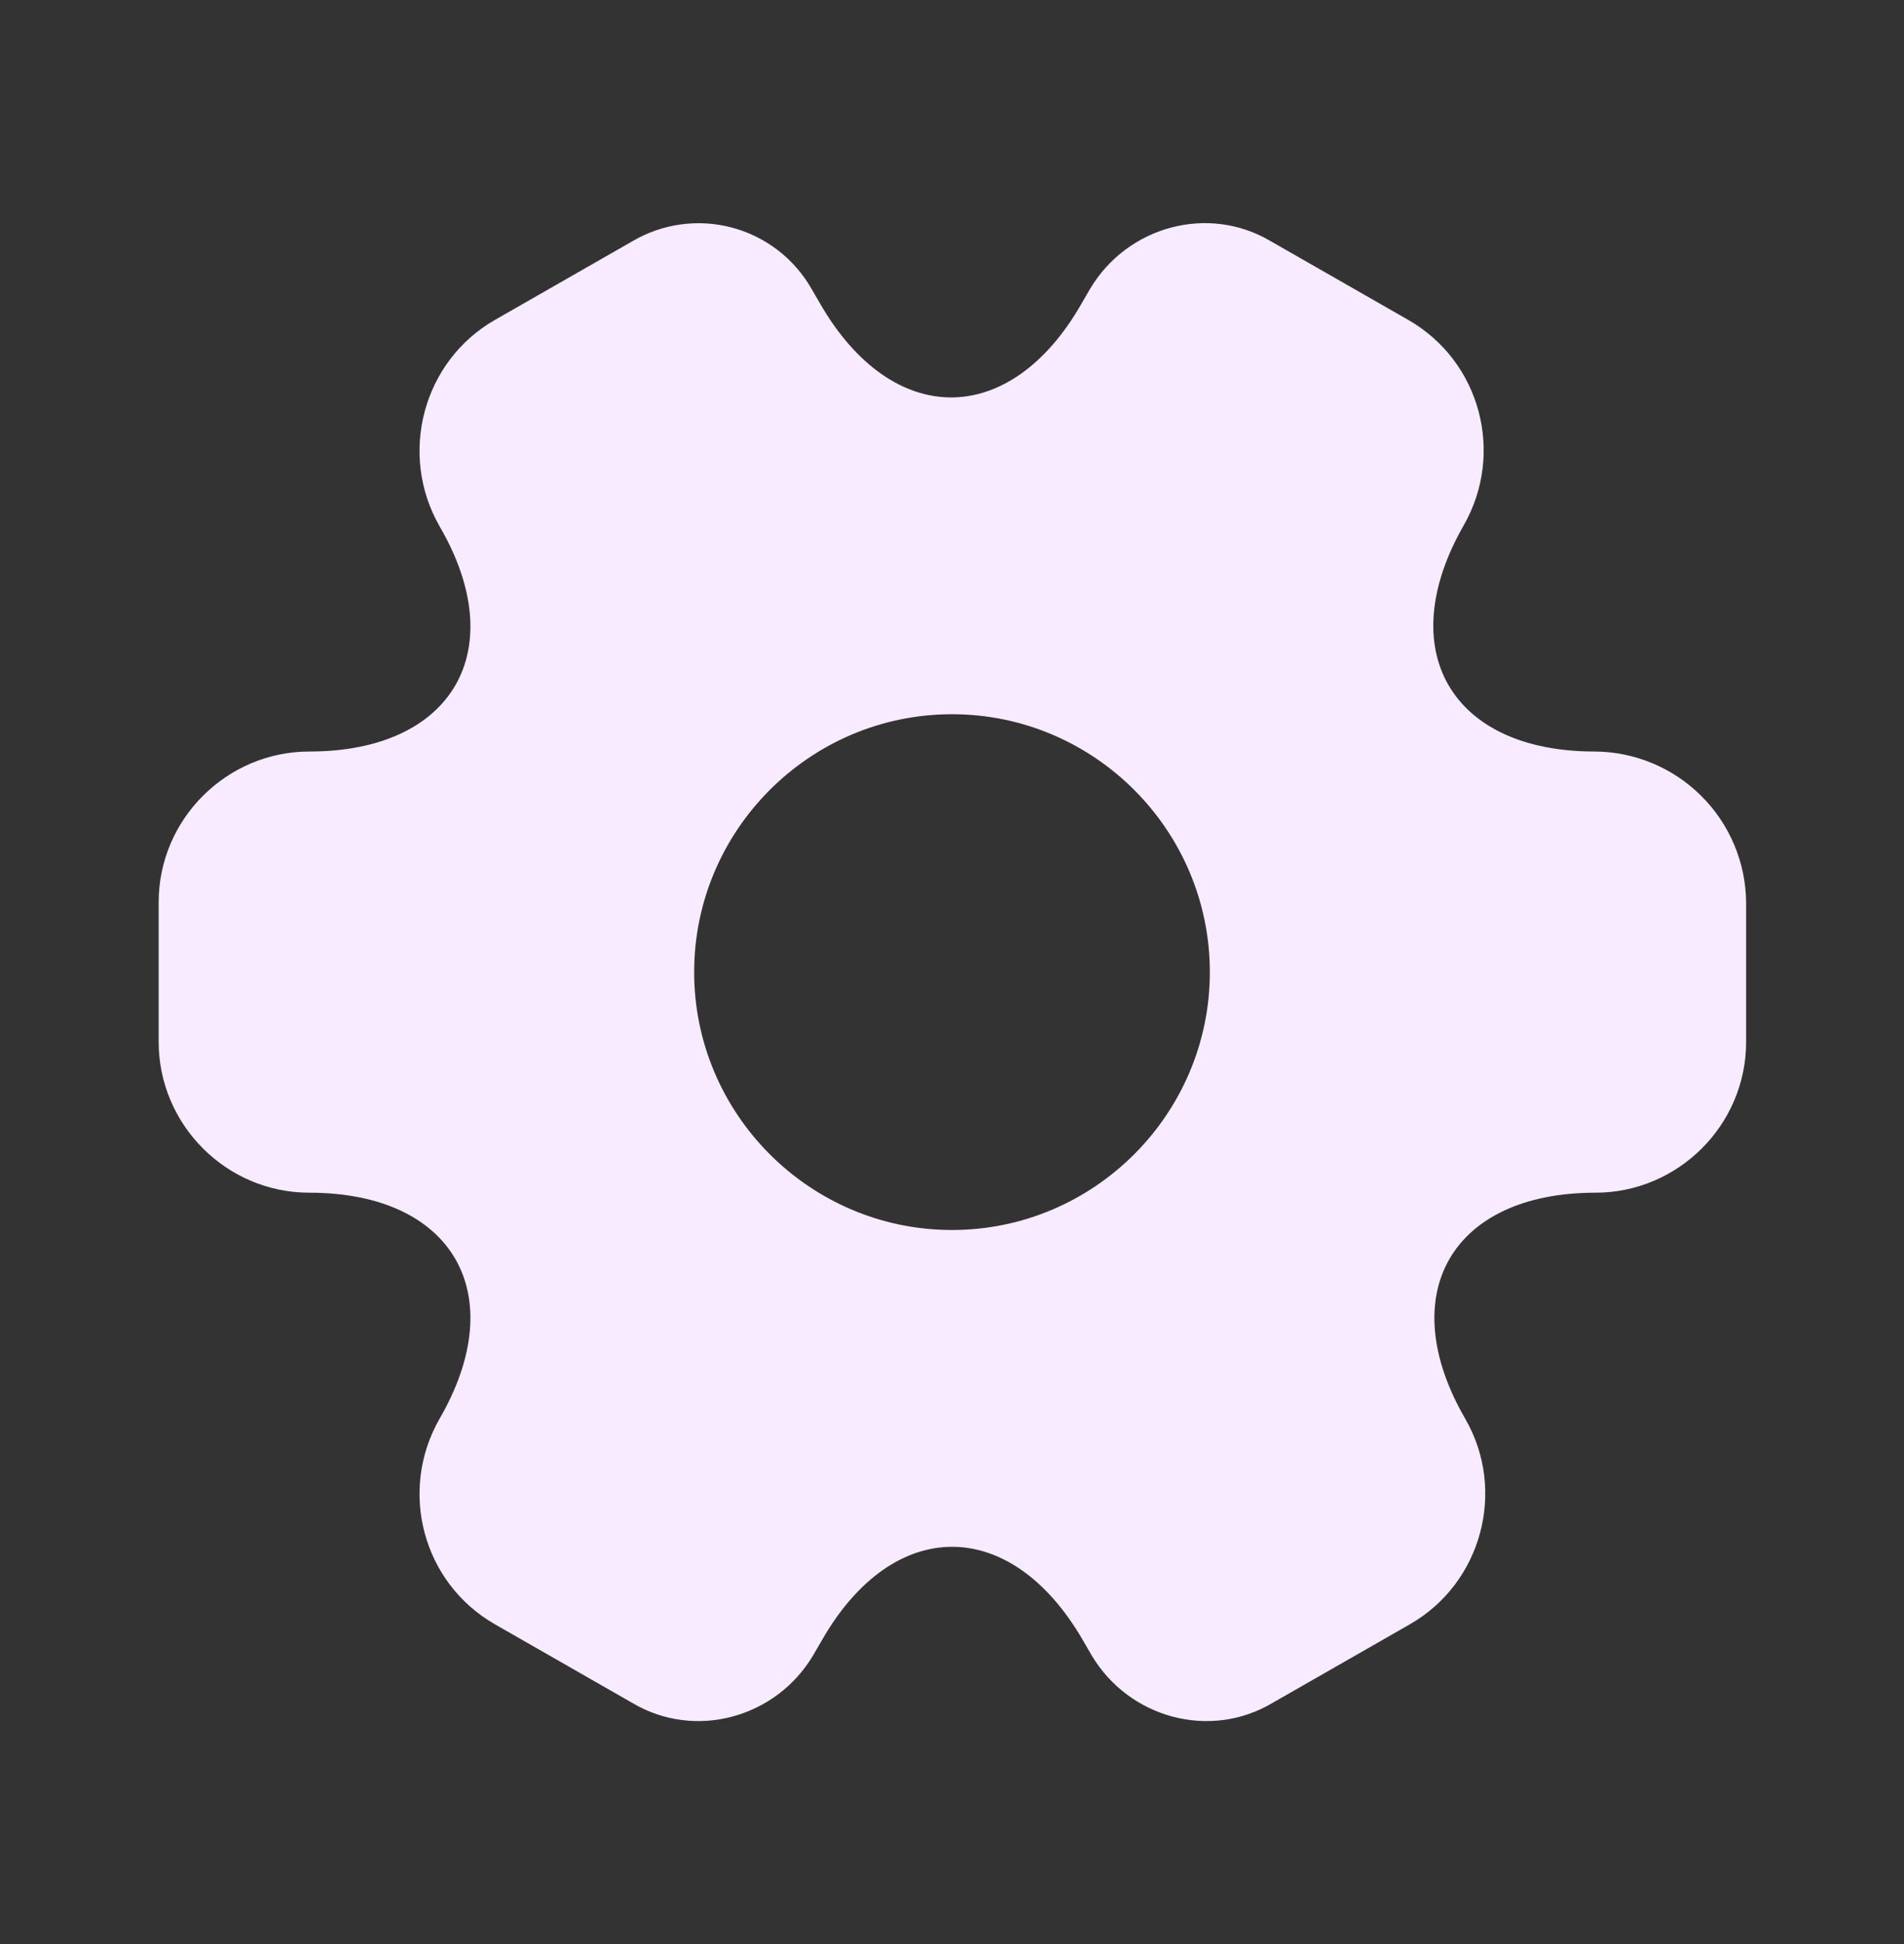 <svg width="48" height="49" viewBox="0 0 48 49" fill="none" xmlns="http://www.w3.org/2000/svg">
<rect x="0" y="0" width="48" height="49" fill="#333333" stroke="none"/>
<path d="M40.2 18.942C36.58 18.942 35.1 16.382 36.9 13.242C37.94 11.422 37.32 9.102 35.5 8.062L32.04 6.082C30.46 5.142 28.42 5.702 27.48 7.282L27.26 7.662C25.46 10.802 22.5 10.802 20.68 7.662L20.46 7.282C20.244 6.904 19.956 6.573 19.611 6.307C19.266 6.042 18.872 5.847 18.451 5.736C18.031 5.624 17.592 5.597 17.161 5.657C16.73 5.716 16.315 5.861 15.94 6.082L12.48 8.062C10.66 9.102 10.04 11.442 11.08 13.262C12.9 16.382 11.42 18.942 7.8 18.942C5.72 18.942 4 20.642 4 22.742V26.262C4 28.342 5.7 30.062 7.8 30.062C11.42 30.062 12.9 32.622 11.08 35.762C10.04 37.582 10.66 39.902 12.48 40.942L15.94 42.922C17.52 43.862 19.56 43.302 20.5 41.722L20.72 41.342C22.52 38.202 25.48 38.202 27.3 41.342L27.52 41.722C28.46 43.302 30.5 43.862 32.08 42.922L35.54 40.942C37.36 39.902 37.98 37.562 36.94 35.762C35.12 32.622 36.6 30.062 40.22 30.062C42.3 30.062 44.02 28.362 44.02 26.262V22.742C44.01 21.734 43.603 20.77 42.888 20.06C42.174 19.349 41.208 18.947 40.2 18.942ZM24 31.002C20.42 31.002 17.5 28.082 17.5 24.502C17.5 20.922 20.42 18.002 24 18.002C27.58 18.002 30.5 20.922 30.5 24.502C30.5 28.082 27.58 31.002 24 31.002Z" fill="#F8EBFF"/>
</svg>
